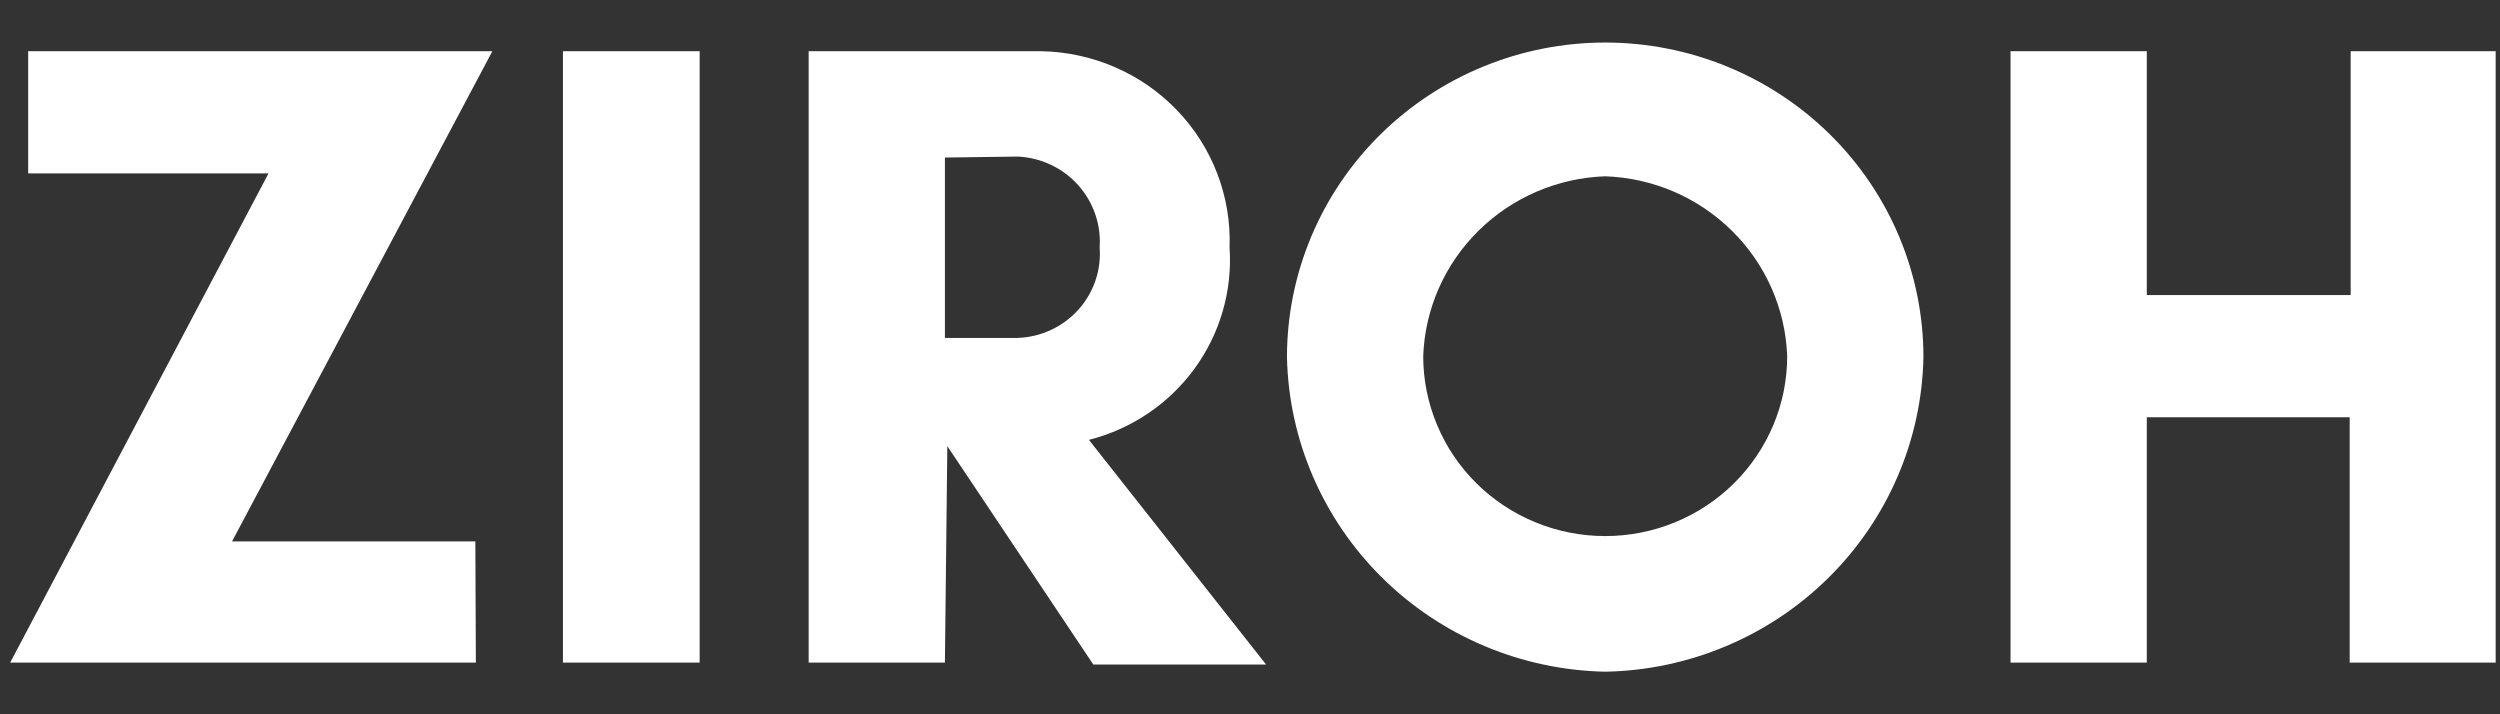 <svg width="56" height="16" viewBox="0 0 56 16" fill="none" xmlns="http://www.w3.org/2000/svg">
<rect x="0" y="0" width="56" height="16" fill="#333333" stroke="none"/>
<g clip-path="url(#clip0_167_5465)">
<path fill-rule="evenodd" clip-rule="evenodd" d="M35.957 15.046C34.078 15.008 32.288 14.253 30.959 12.94C29.631 11.627 28.867 9.857 28.828 8C28.828 6.131 29.579 4.339 30.916 3.017C32.253 1.696 34.066 0.953 35.957 0.953C37.847 0.953 39.66 1.696 40.997 3.017C42.334 4.339 43.085 6.131 43.085 8C43.049 9.858 42.286 11.629 40.957 12.943C39.628 14.257 37.836 15.011 35.957 15.046ZM35.957 3.949C34.888 3.986 33.873 4.423 33.116 5.171C32.36 5.918 31.918 6.922 31.88 7.978C31.88 8.508 31.986 9.032 32.191 9.52C32.395 10.009 32.696 10.454 33.074 10.828C33.453 11.202 33.902 11.499 34.397 11.701C34.891 11.904 35.421 12.008 35.957 12.008C36.492 12.008 37.022 11.904 37.517 11.701C38.011 11.499 38.461 11.202 38.839 10.828C39.218 10.454 39.518 10.009 39.723 9.52C39.928 9.032 40.033 8.508 40.033 7.978C39.995 6.922 39.554 5.918 38.797 5.171C38.041 4.423 37.026 3.986 35.957 3.949ZM10.659 14.842H0.228L6.015 3.884H0.631V1.147H11.029L5.198 12.127H10.648L10.659 14.842ZM12.61 14.842V1.147H15.672V14.842H12.61ZM18.114 14.842H21.166L21.22 9.993L24.49 14.885H28.36L24.392 9.853C25.344 9.611 26.18 9.048 26.755 8.261C27.33 7.474 27.609 6.512 27.542 5.543C27.563 4.979 27.469 4.416 27.266 3.887C27.064 3.359 26.756 2.876 26.363 2.467C25.969 2.057 25.496 1.73 24.972 1.503C24.449 1.277 23.885 1.156 23.313 1.147H18.114V14.842ZM21.166 7.569V3.529L22.801 3.507C23.057 3.519 23.309 3.582 23.54 3.692C23.772 3.801 23.979 3.955 24.149 4.145C24.32 4.335 24.45 4.556 24.533 4.796C24.616 5.036 24.65 5.29 24.632 5.543C24.651 5.796 24.619 6.05 24.536 6.291C24.454 6.531 24.323 6.752 24.152 6.941C23.981 7.13 23.773 7.283 23.541 7.391C23.309 7.499 23.057 7.56 22.801 7.569H21.166ZM55.903 14.842V1.147H52.655V6.61H48.088V1.147H45.036V14.842H48.088V9.347H52.633V14.842H55.903Z" fill="white"/>
</g>
<defs>
<clipPath id="clip0_167_5465">
<rect width="55.675" height="14.093" fill="white" transform="translate(0.228 0.953)"/>
</clipPath>
</defs>
</svg>
